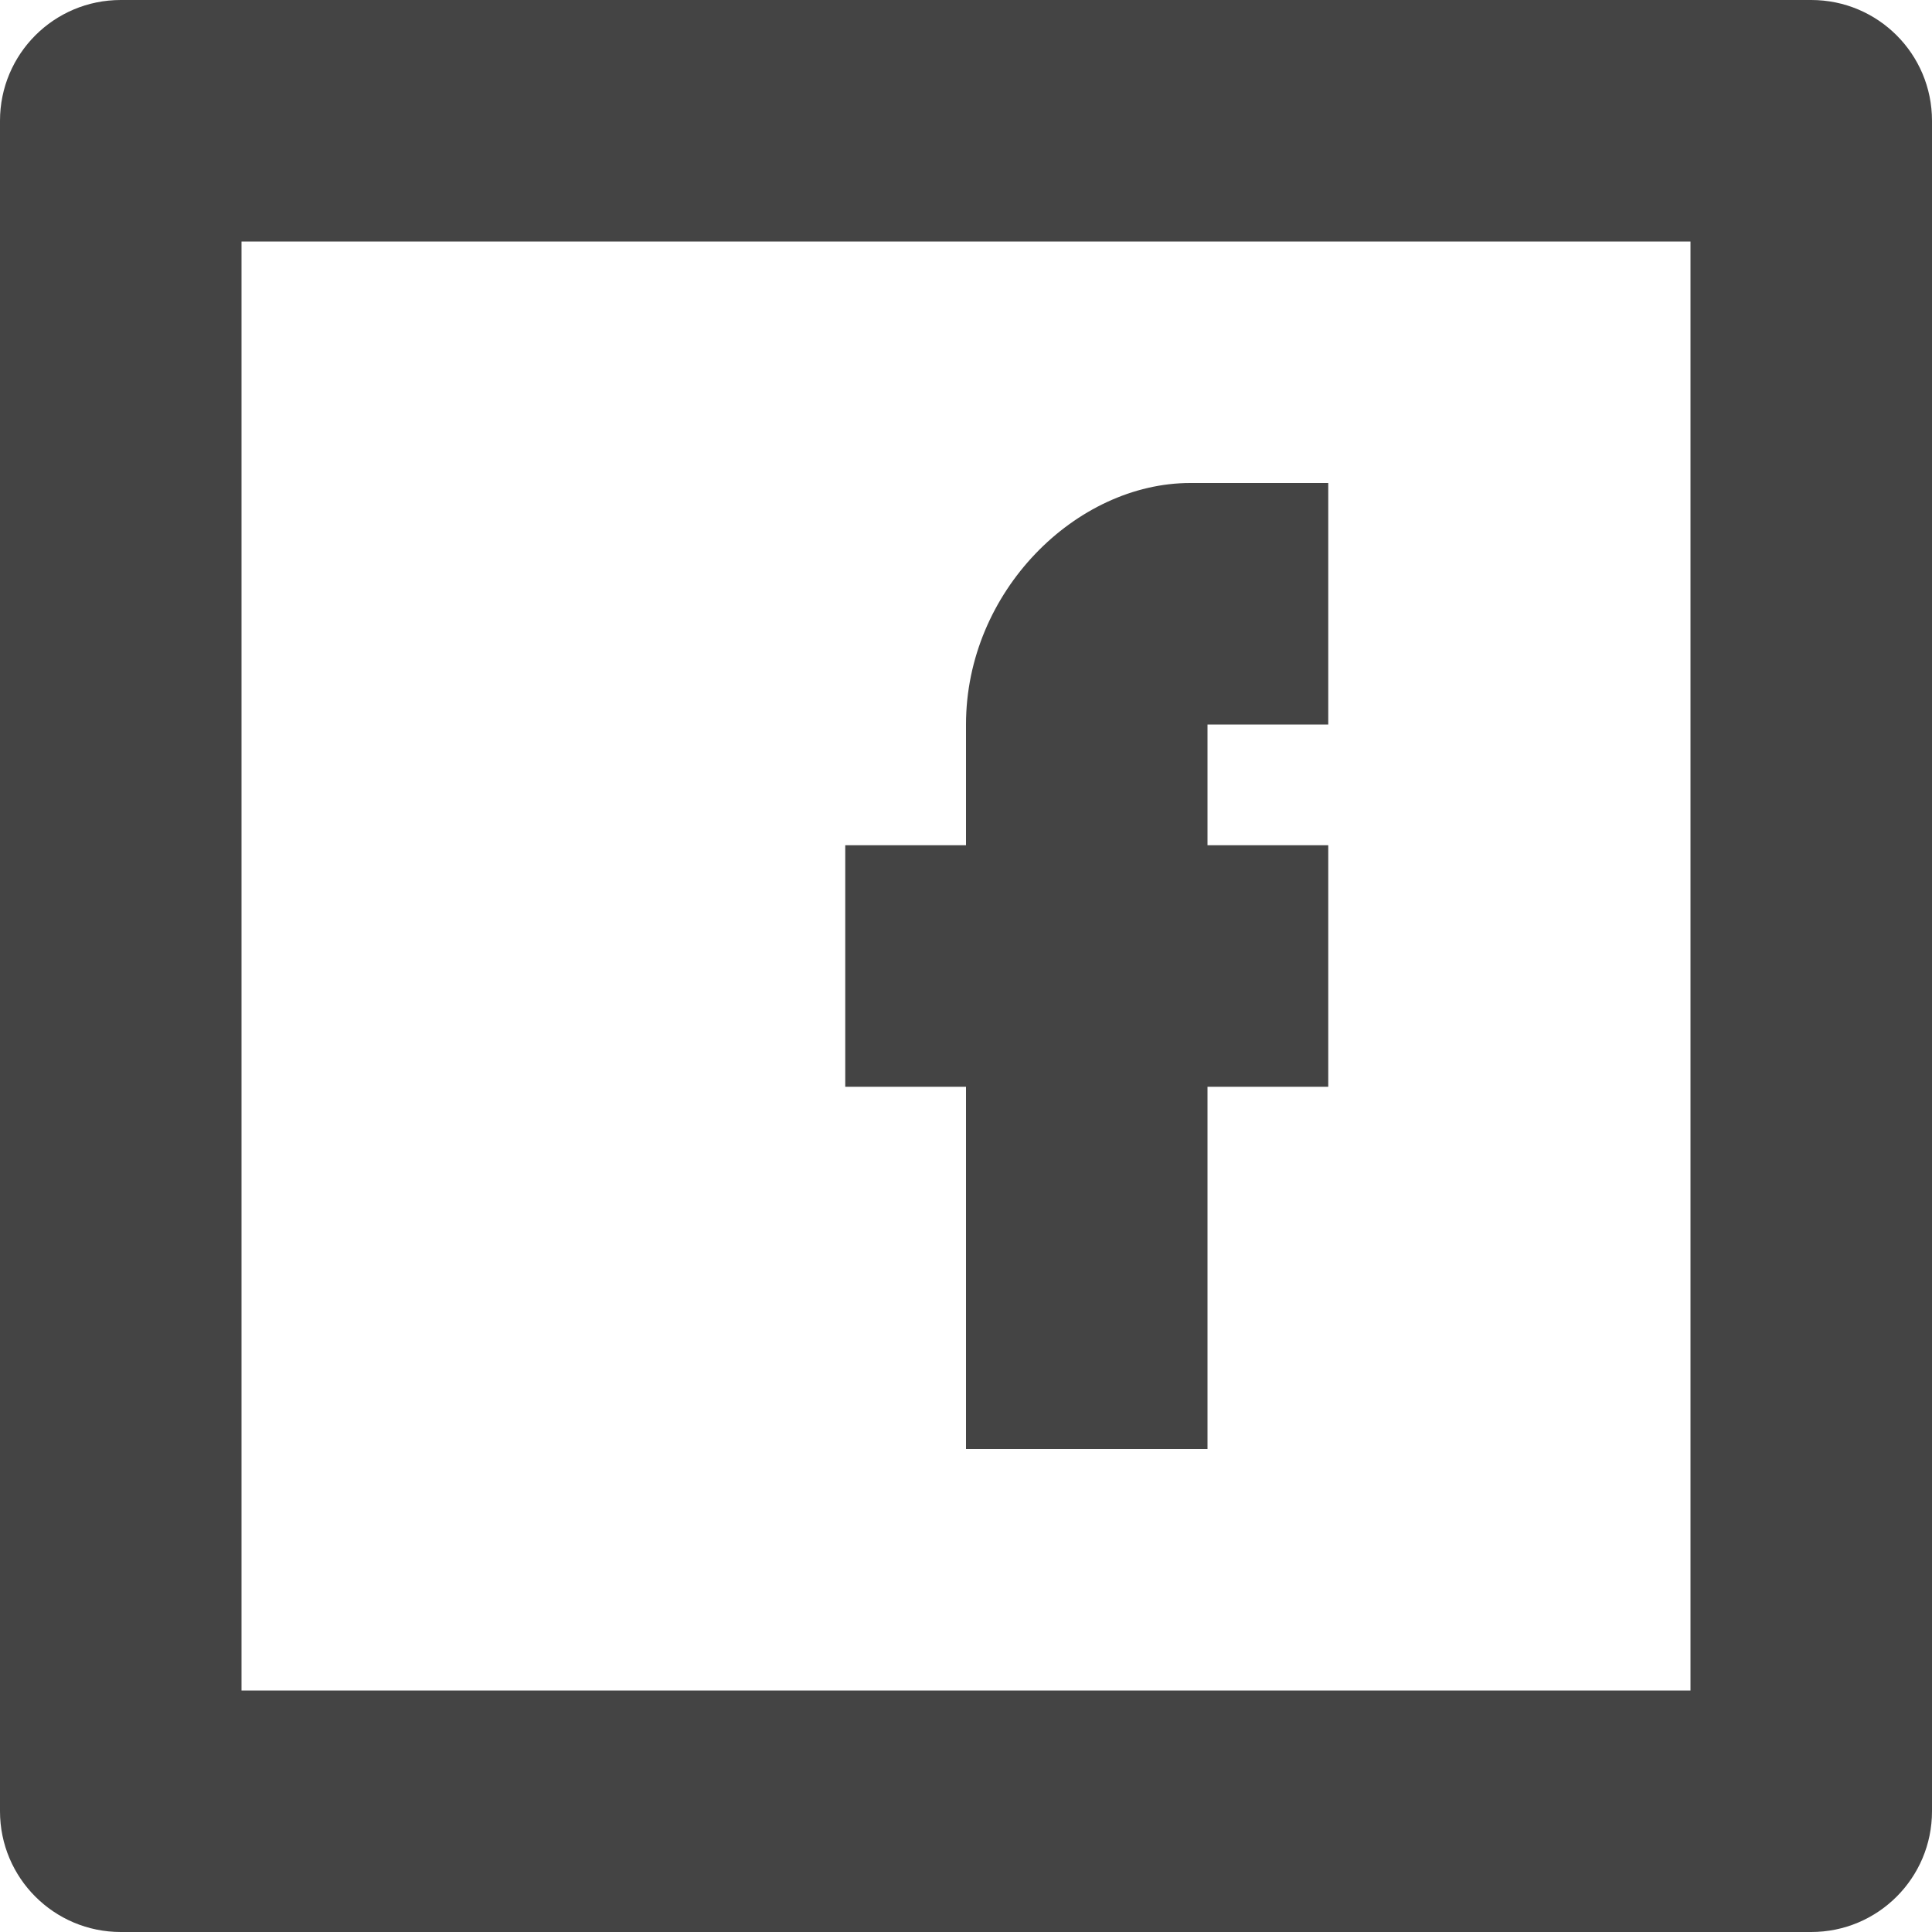 <?xml version="1.0" encoding="utf-8"?>
<!-- Generated by IcoMoon.io -->
<!DOCTYPE svg PUBLIC "-//W3C//DTD SVG 1.1//EN" "http://www.w3.org/Graphics/SVG/1.1/DTD/svg11.dtd">
<svg version="1.1" xmlns="http://www.w3.org/2000/svg" xmlns:xlink="http://www.w3.org/1999/xlink" width="32" height="32" viewBox="0 0 32 32">
<path fill="#444444" d="M30 32h-28c-1.105 0-2-0.895-2-2v-28c0-1.105 0.894-2 2-2h28c1.105 0 2 0.894 2 2v28c0 1.105-0.895 2-2 2zM28 4h-24v24h24v-24zM16 12c0-2.205 1.824-4 3.715-4h2.285v4h-2v2h2v4h-2v6h-4v-6h-2v-4h2v-2z"></path>
</svg>
